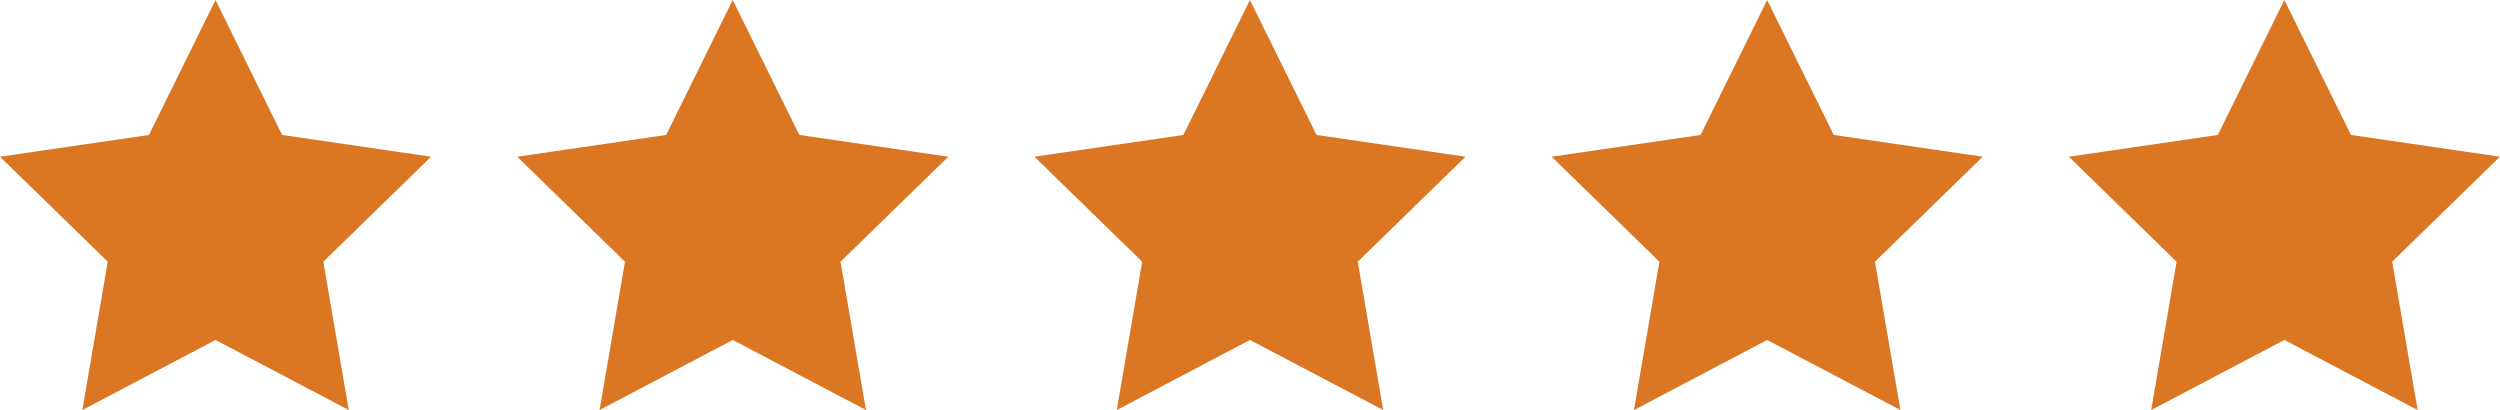 <svg xmlns="http://www.w3.org/2000/svg" width="116.006" height="19.026" viewBox="0 0 116.006 19.026">
  <g id="Group_776" data-name="Group 776" transform="translate(-535 -3828.176)">
    <path id="Icon_feather-star" data-name="Icon feather-star" d="M13,3l3.091,6.262,6.912,1.01-5,4.871,1.18,6.882L13,18.775,6.821,22.026,8,15.144,3,10.272l6.912-1.01Z" transform="translate(532 3825.176)" fill="#db7623"/>
    <path id="Icon_feather-star-2" data-name="Icon feather-star" d="M13,3l3.091,6.262,6.912,1.01-5,4.871,1.18,6.882L13,18.775,6.821,22.026,8,15.144,3,10.272l6.912-1.01Z" transform="translate(556 3825.176)" fill="#db7623"/>
    <path id="Icon_feather-star-3" data-name="Icon feather-star" d="M13,3l3.091,6.262,6.912,1.01-5,4.871,1.18,6.882L13,18.775,6.821,22.026,8,15.144,3,10.272l6.912-1.01Z" transform="translate(580 3825.176)" fill="#db7623"/>
    <path id="Icon_feather-star-4" data-name="Icon feather-star" d="M13,3l3.091,6.262,6.912,1.01-5,4.871,1.18,6.882L13,18.775,6.821,22.026,8,15.144,3,10.272l6.912-1.01Z" transform="translate(604 3825.176)" fill="#db7623"/>
    <path id="Icon_feather-star-5" data-name="Icon feather-star" d="M13,3l3.091,6.262,6.912,1.01-5,4.871,1.18,6.882L13,18.775,6.821,22.026,8,15.144,3,10.272l6.912-1.01Z" transform="translate(628 3825.176)" fill="#db7623"/>
  </g>
</svg>
